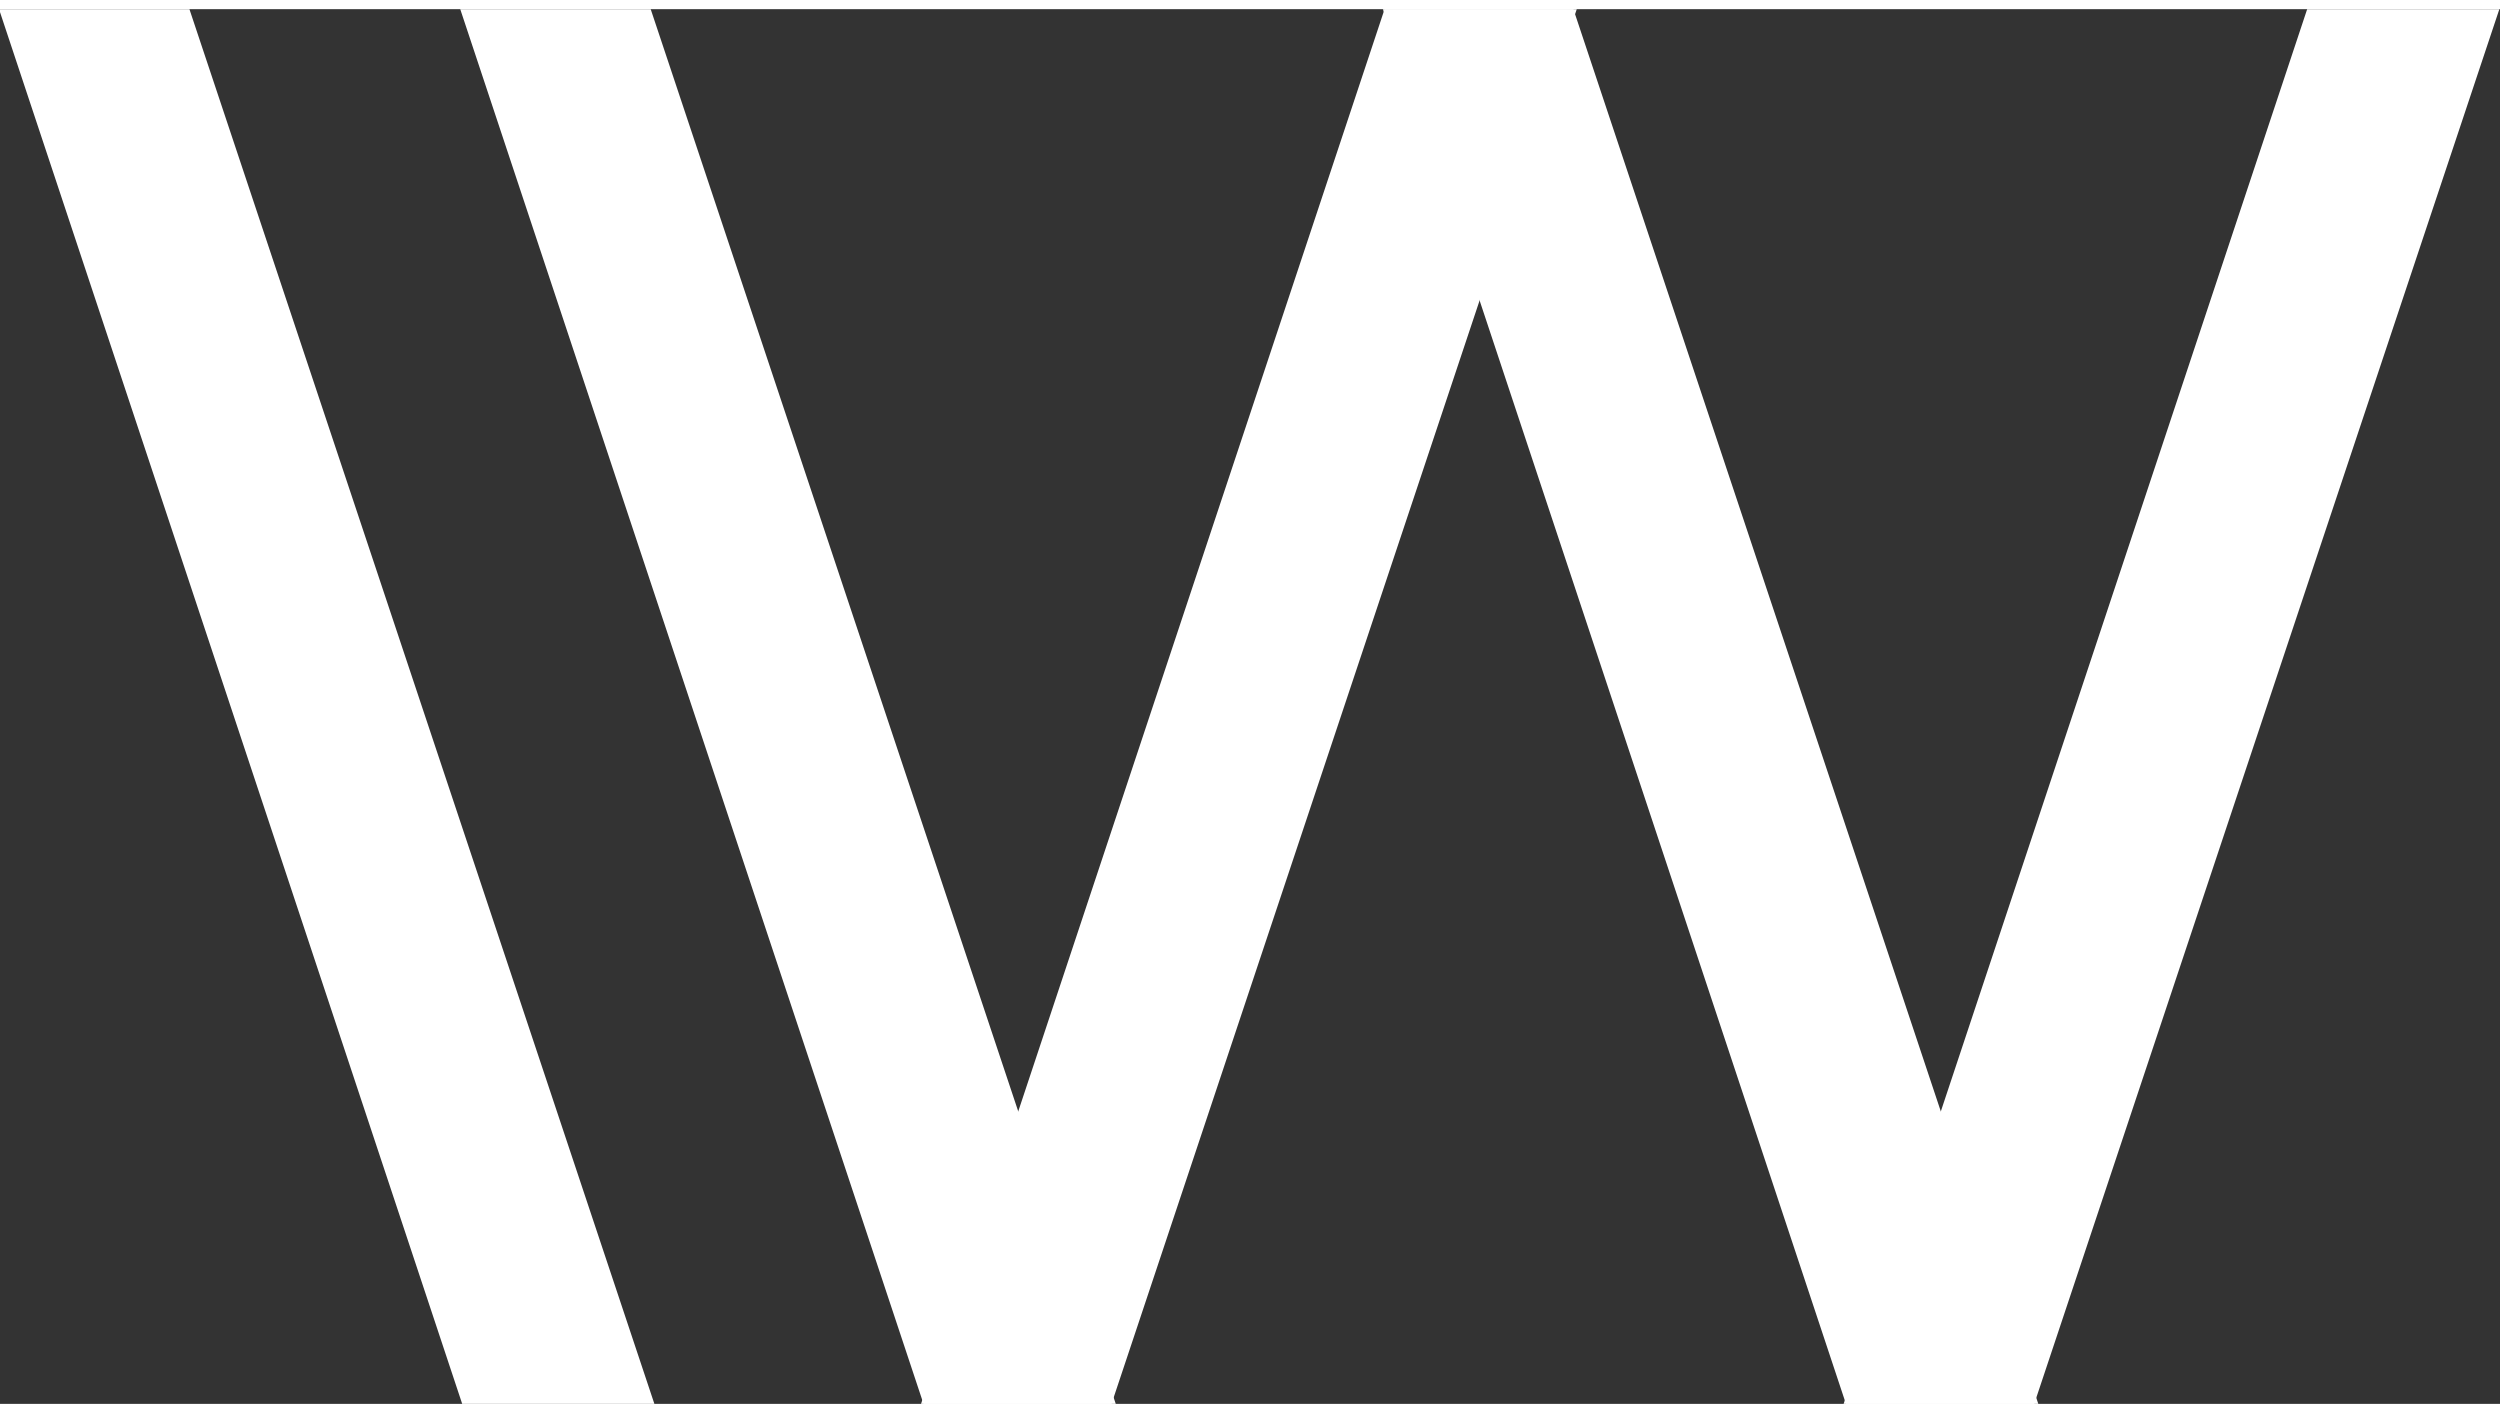 <svg xmlns="http://www.w3.org/2000/svg" xmlns:xlink="http://www.w3.org/1999/xlink" id="worklist-Capa_1" xml:space="preserve" height="26" viewBox="0 0 46.166 25.755" width="46" version="1.1" y="0px" x="0px" enable-background="new 0 0 46.166 25.755"><rect x="0" y="0" width="46.166" height="25.755" fill="#333333" stroke="none"/><g fill="#fff">	<path d="m3.498 0l8.586 25.755h-3.549l-8.553-25.755h3.516z"/>	<path d="m12.016 0l8.588 25.755h-3.55l-8.555-25.755h3.517z"/>	<path d="m25.568 0h3.549l-8.591 25.755h-3.518l8.56-25.755z"/>	<path d="m29.055 0l8.585 25.755h-3.552l-8.551-25.755h3.518z"/>	<path d="m42.605 0h3.549l-8.589 25.755h-3.52l8.56-25.755z"/></g></svg>